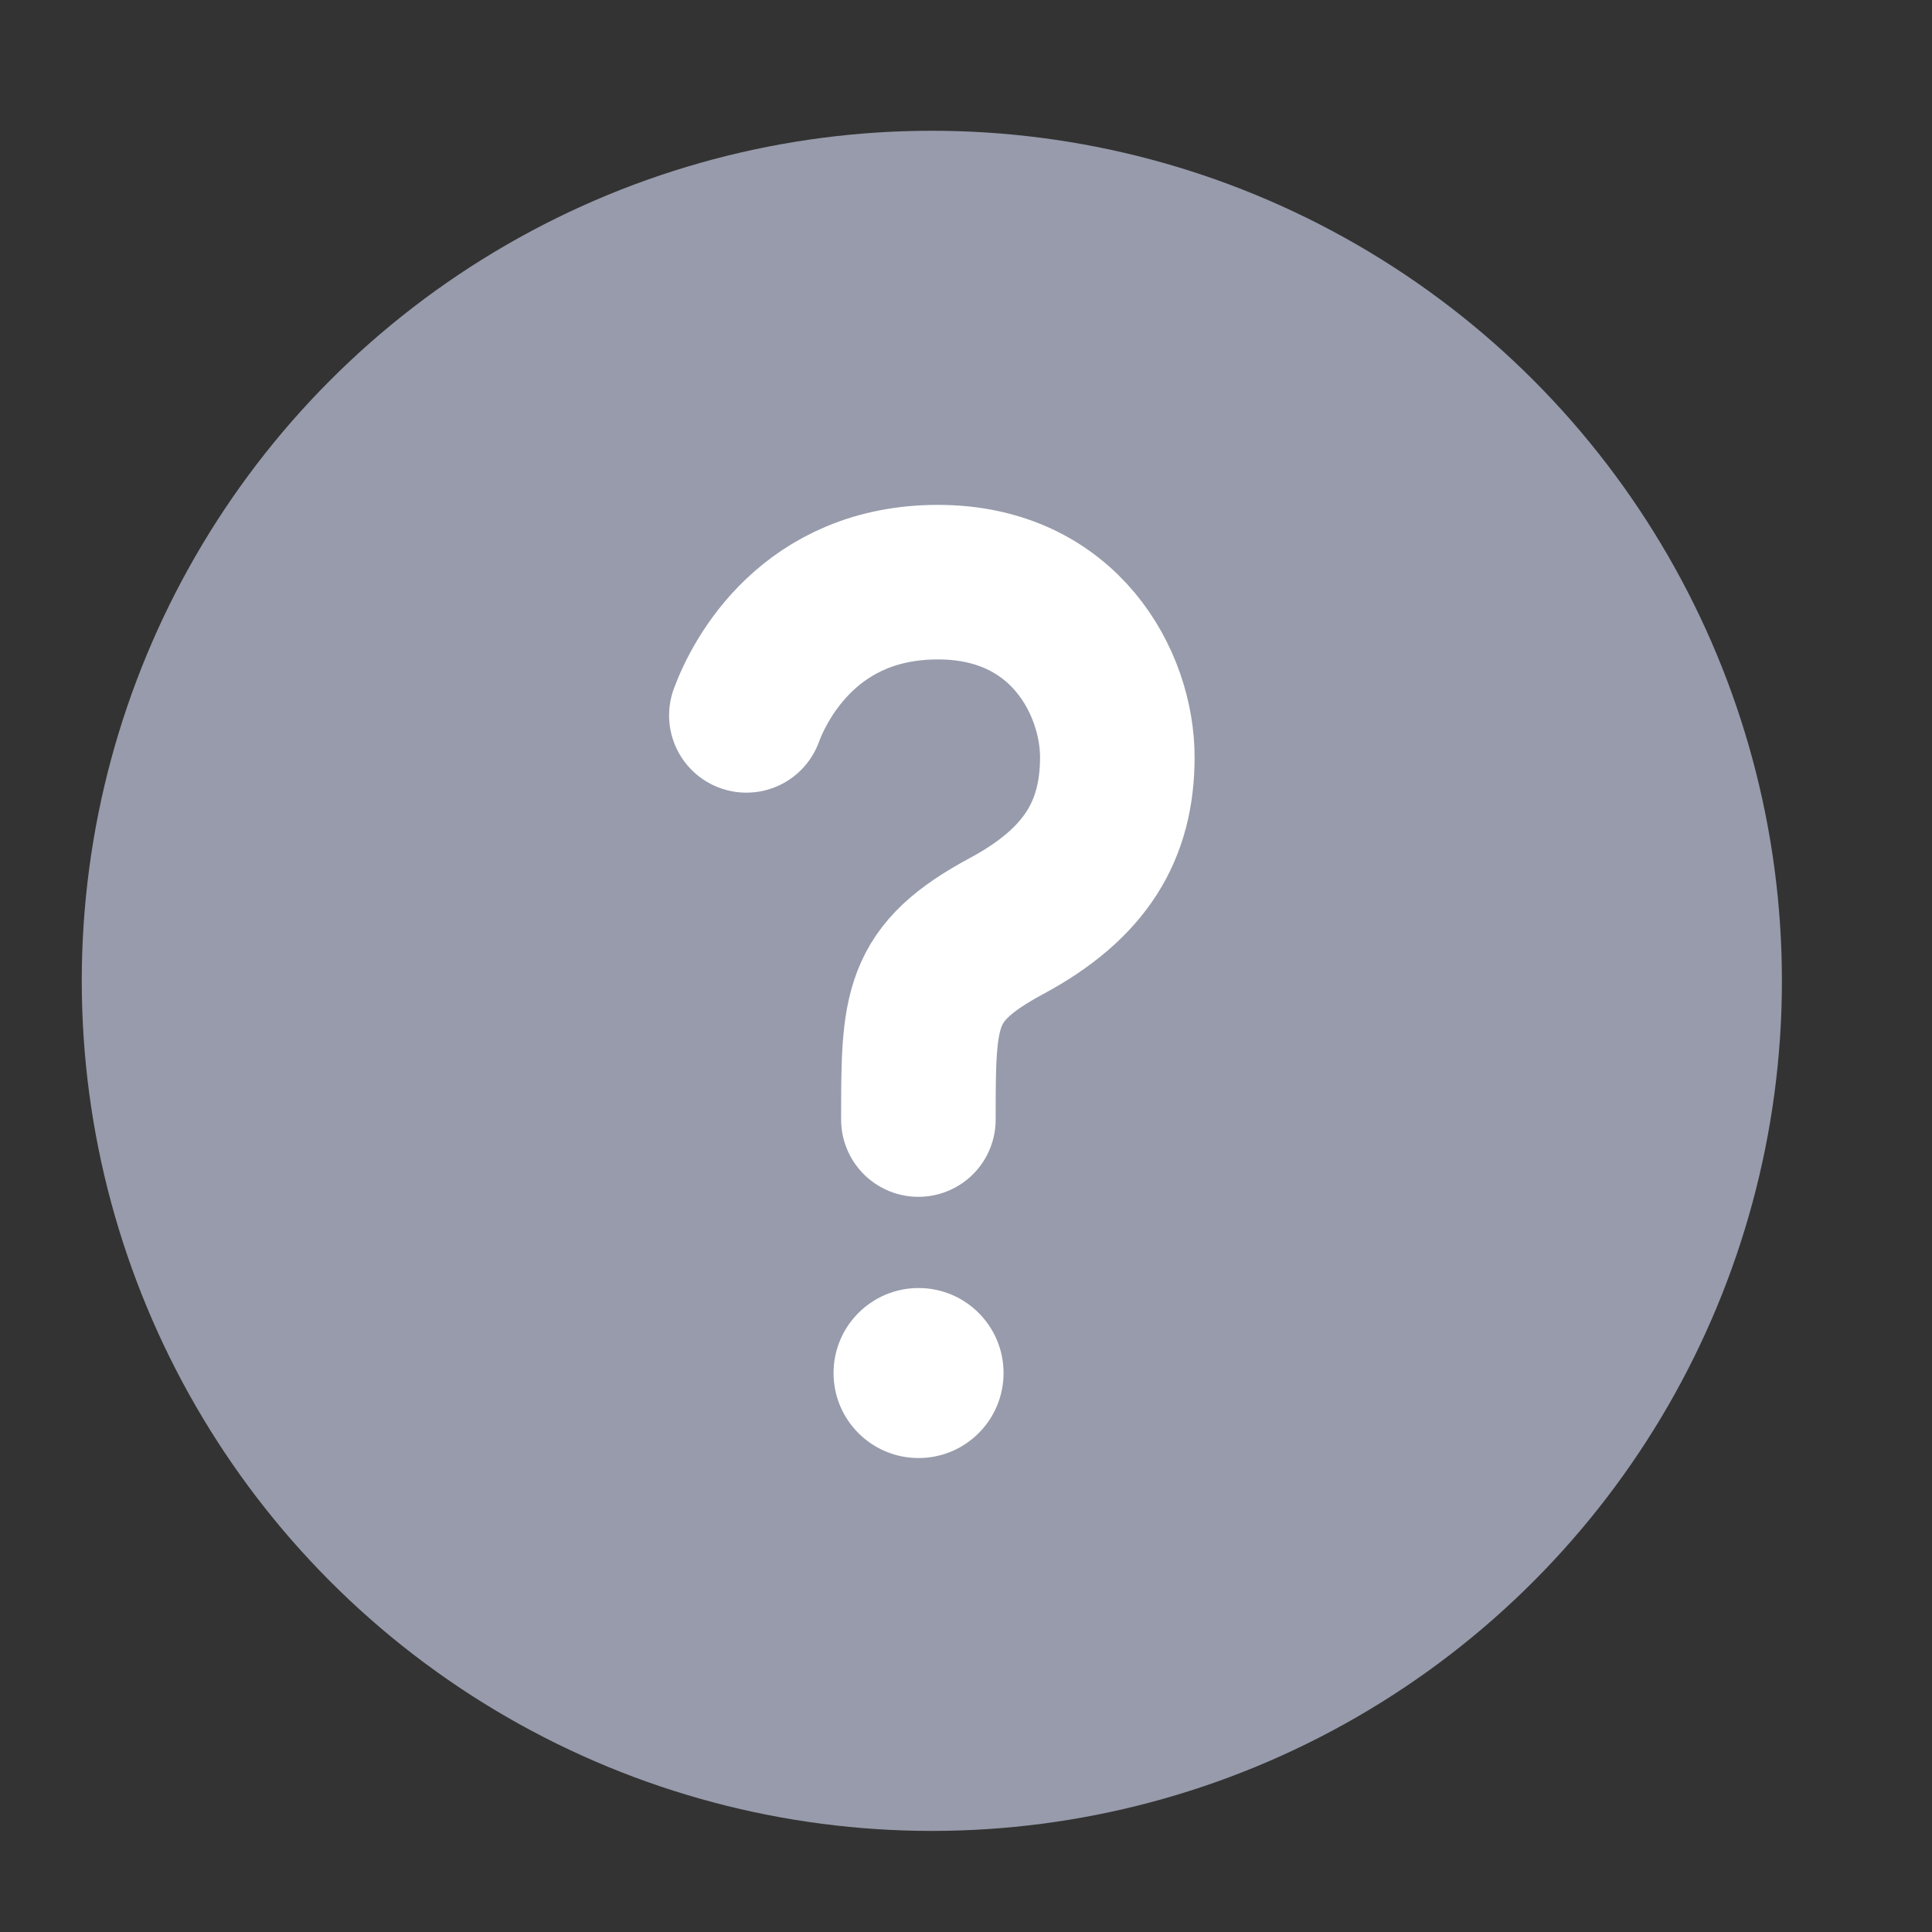 <svg width="25" height="25" viewBox="0 0 25 25" fill="none" xmlns="http://www.w3.org/2000/svg">
<rect x="0" y="0" width="25" height="25" fill="#333333" stroke="none"/>
<circle cx="12.058" cy="12.692" r="11" fill="#979BAB"/>
<circle cx="11.886" cy="17.767" r="1.1" fill="white"/>
<path d="M9.658 9.257C9.838 8.771 10.49 7.533 12.137 7.533C13.785 7.533 14.458 8.853 14.458 9.796C14.458 10.74 14.055 11.428 13.028 11.981C11.884 12.596 11.884 13.05 11.884 14.487" stroke="white" stroke-width="2" stroke-linecap="round"/>
</svg>
